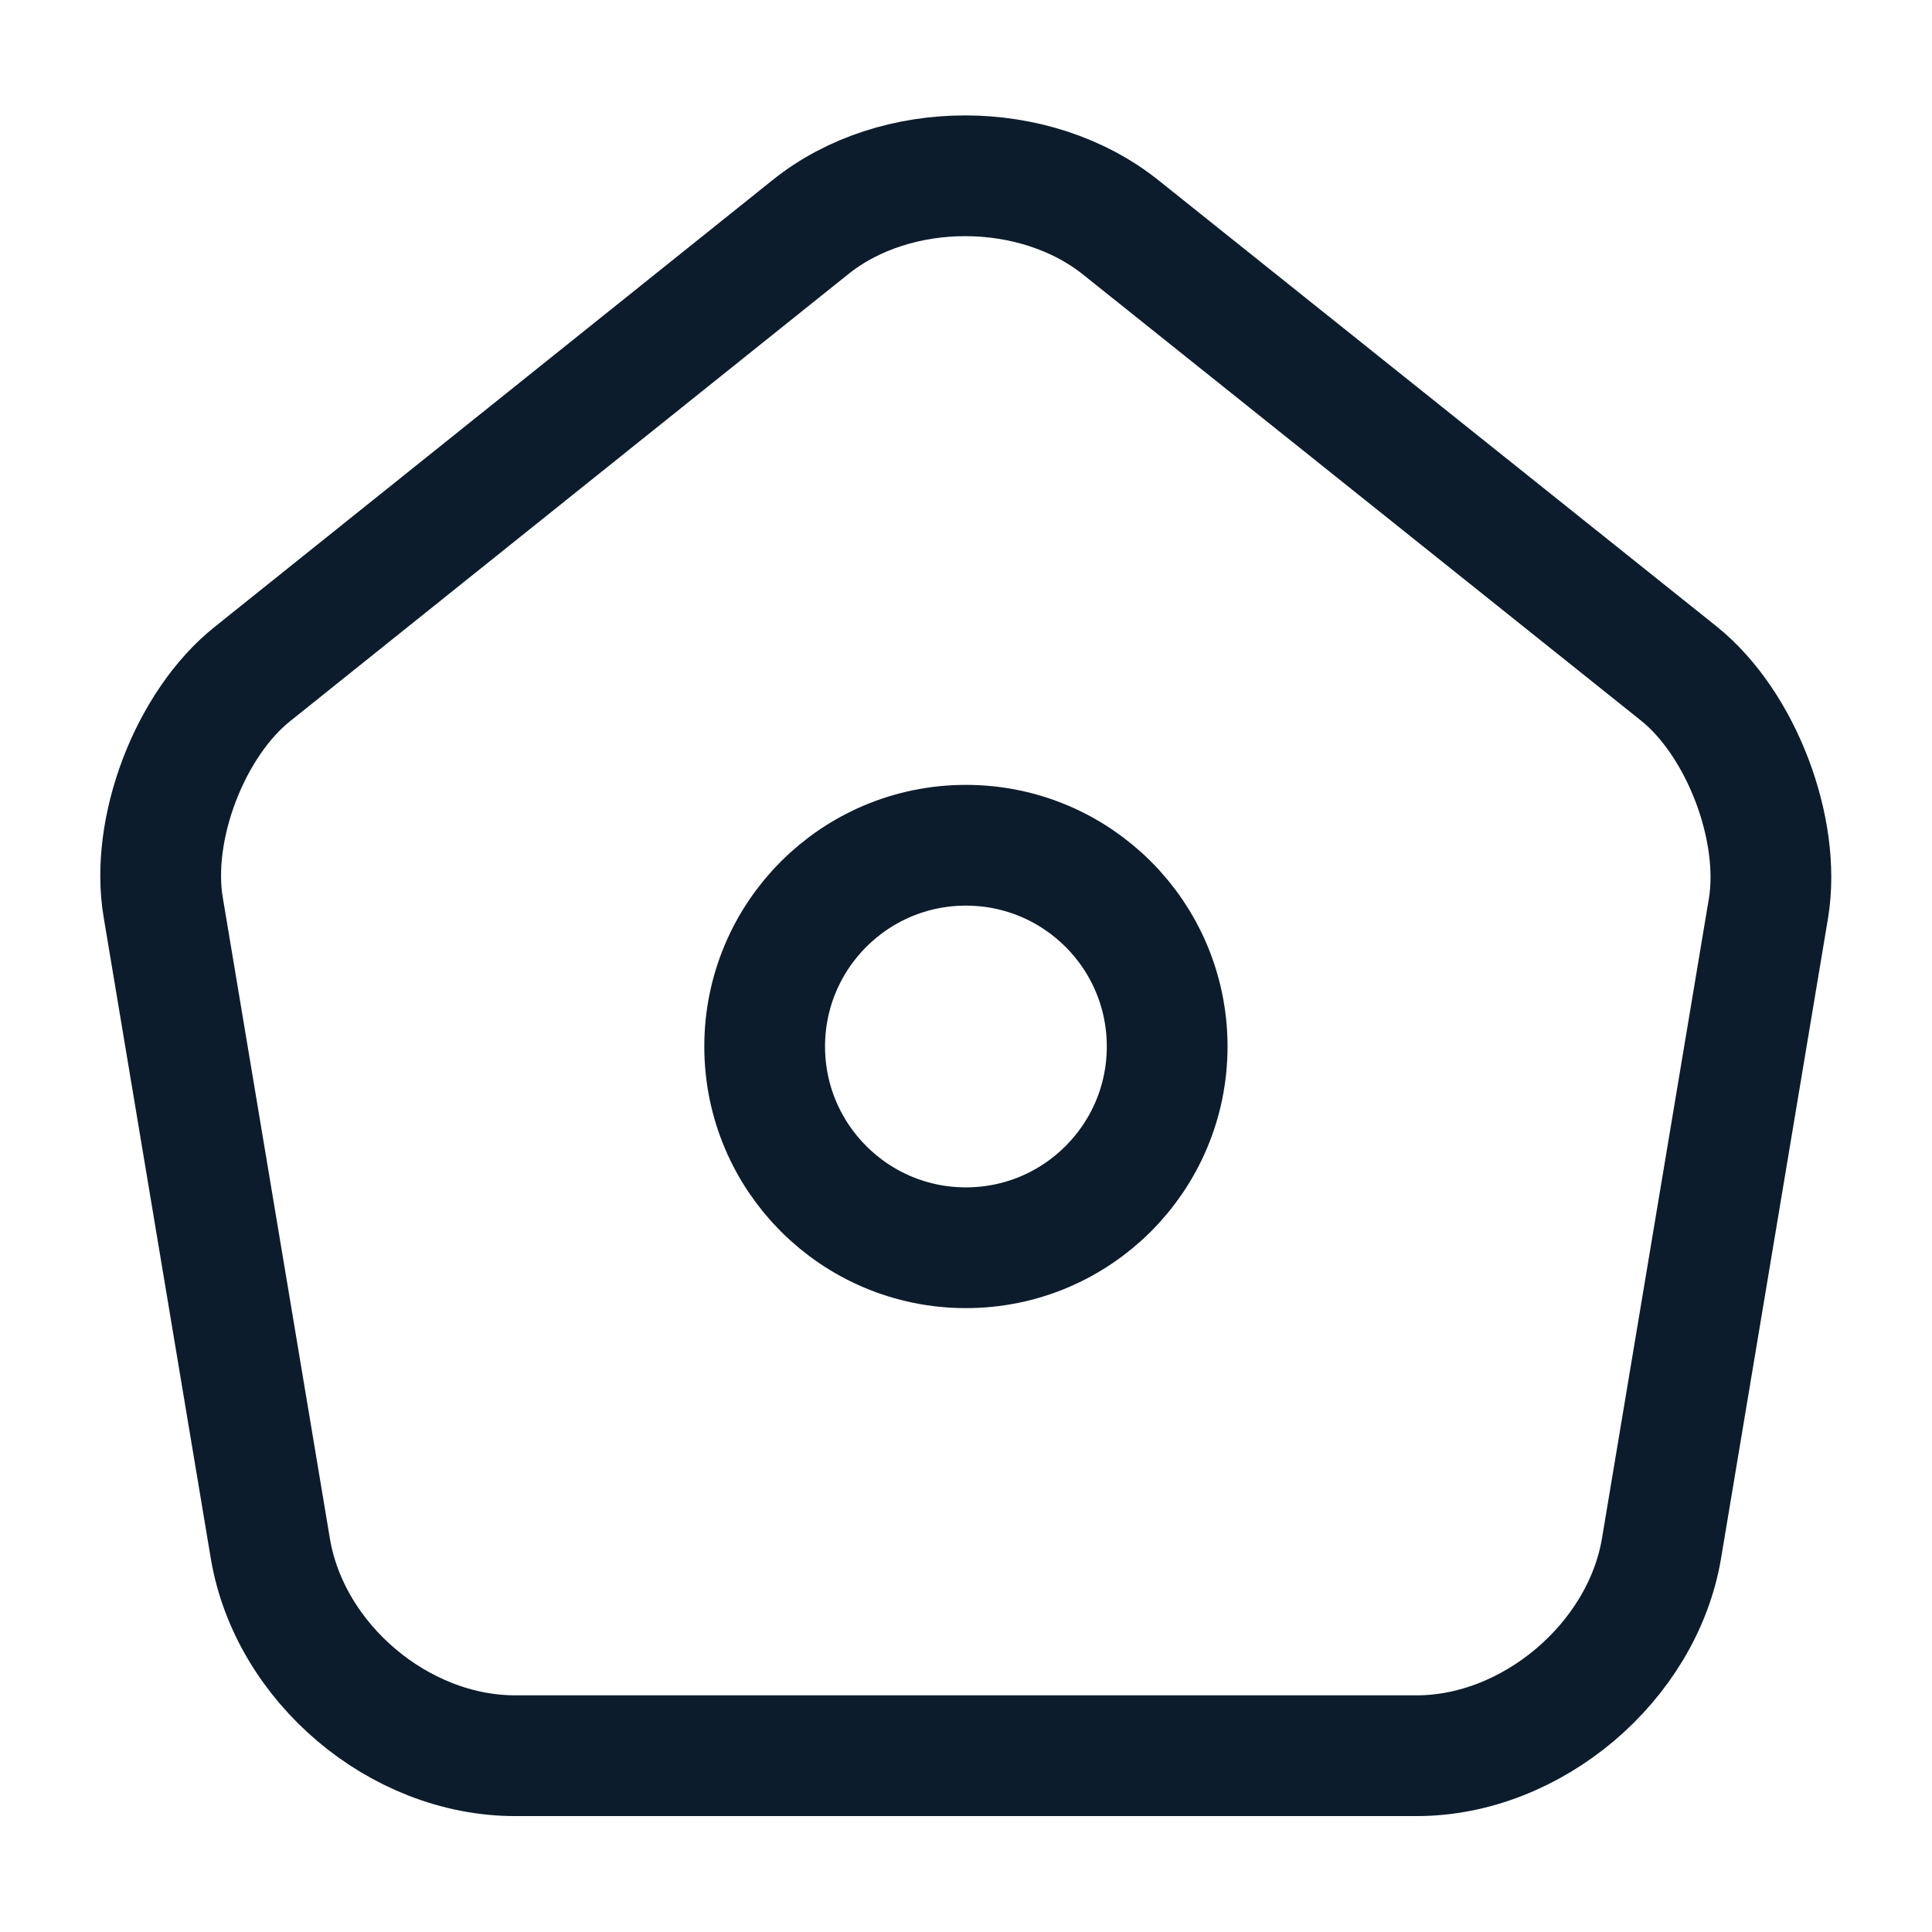 <svg width="24" height="24" viewBox="0 0 24 24" fill="none" xmlns="http://www.w3.org/2000/svg">
<path d="M10.069 2.82L3.139 8.37C2.359 8.99 1.859 10.3 2.029 11.28L3.359 19.24C3.599 20.66 4.959 21.81 6.399 21.81H17.599C19.029 21.81 20.399 20.65 20.639 19.24L21.969 11.28C22.129 10.3 21.629 8.99 20.859 8.37L13.929 2.83C12.859 1.97 11.129 1.97 10.069 2.82Z" stroke="#0C1C2C" stroke-width="1.5" stroke-linecap="round" stroke-linejoin="round"/>
<path d="M11.999 15.5C13.38 15.5 14.499 14.38 14.499 13C14.499 11.619 13.38 10.5 11.999 10.5C10.618 10.5 9.499 11.619 9.499 13C9.499 14.38 10.618 15.5 11.999 15.5Z" stroke="#0C1C2C" stroke-width="1.5" stroke-linecap="round" stroke-linejoin="round"/>
</svg>
